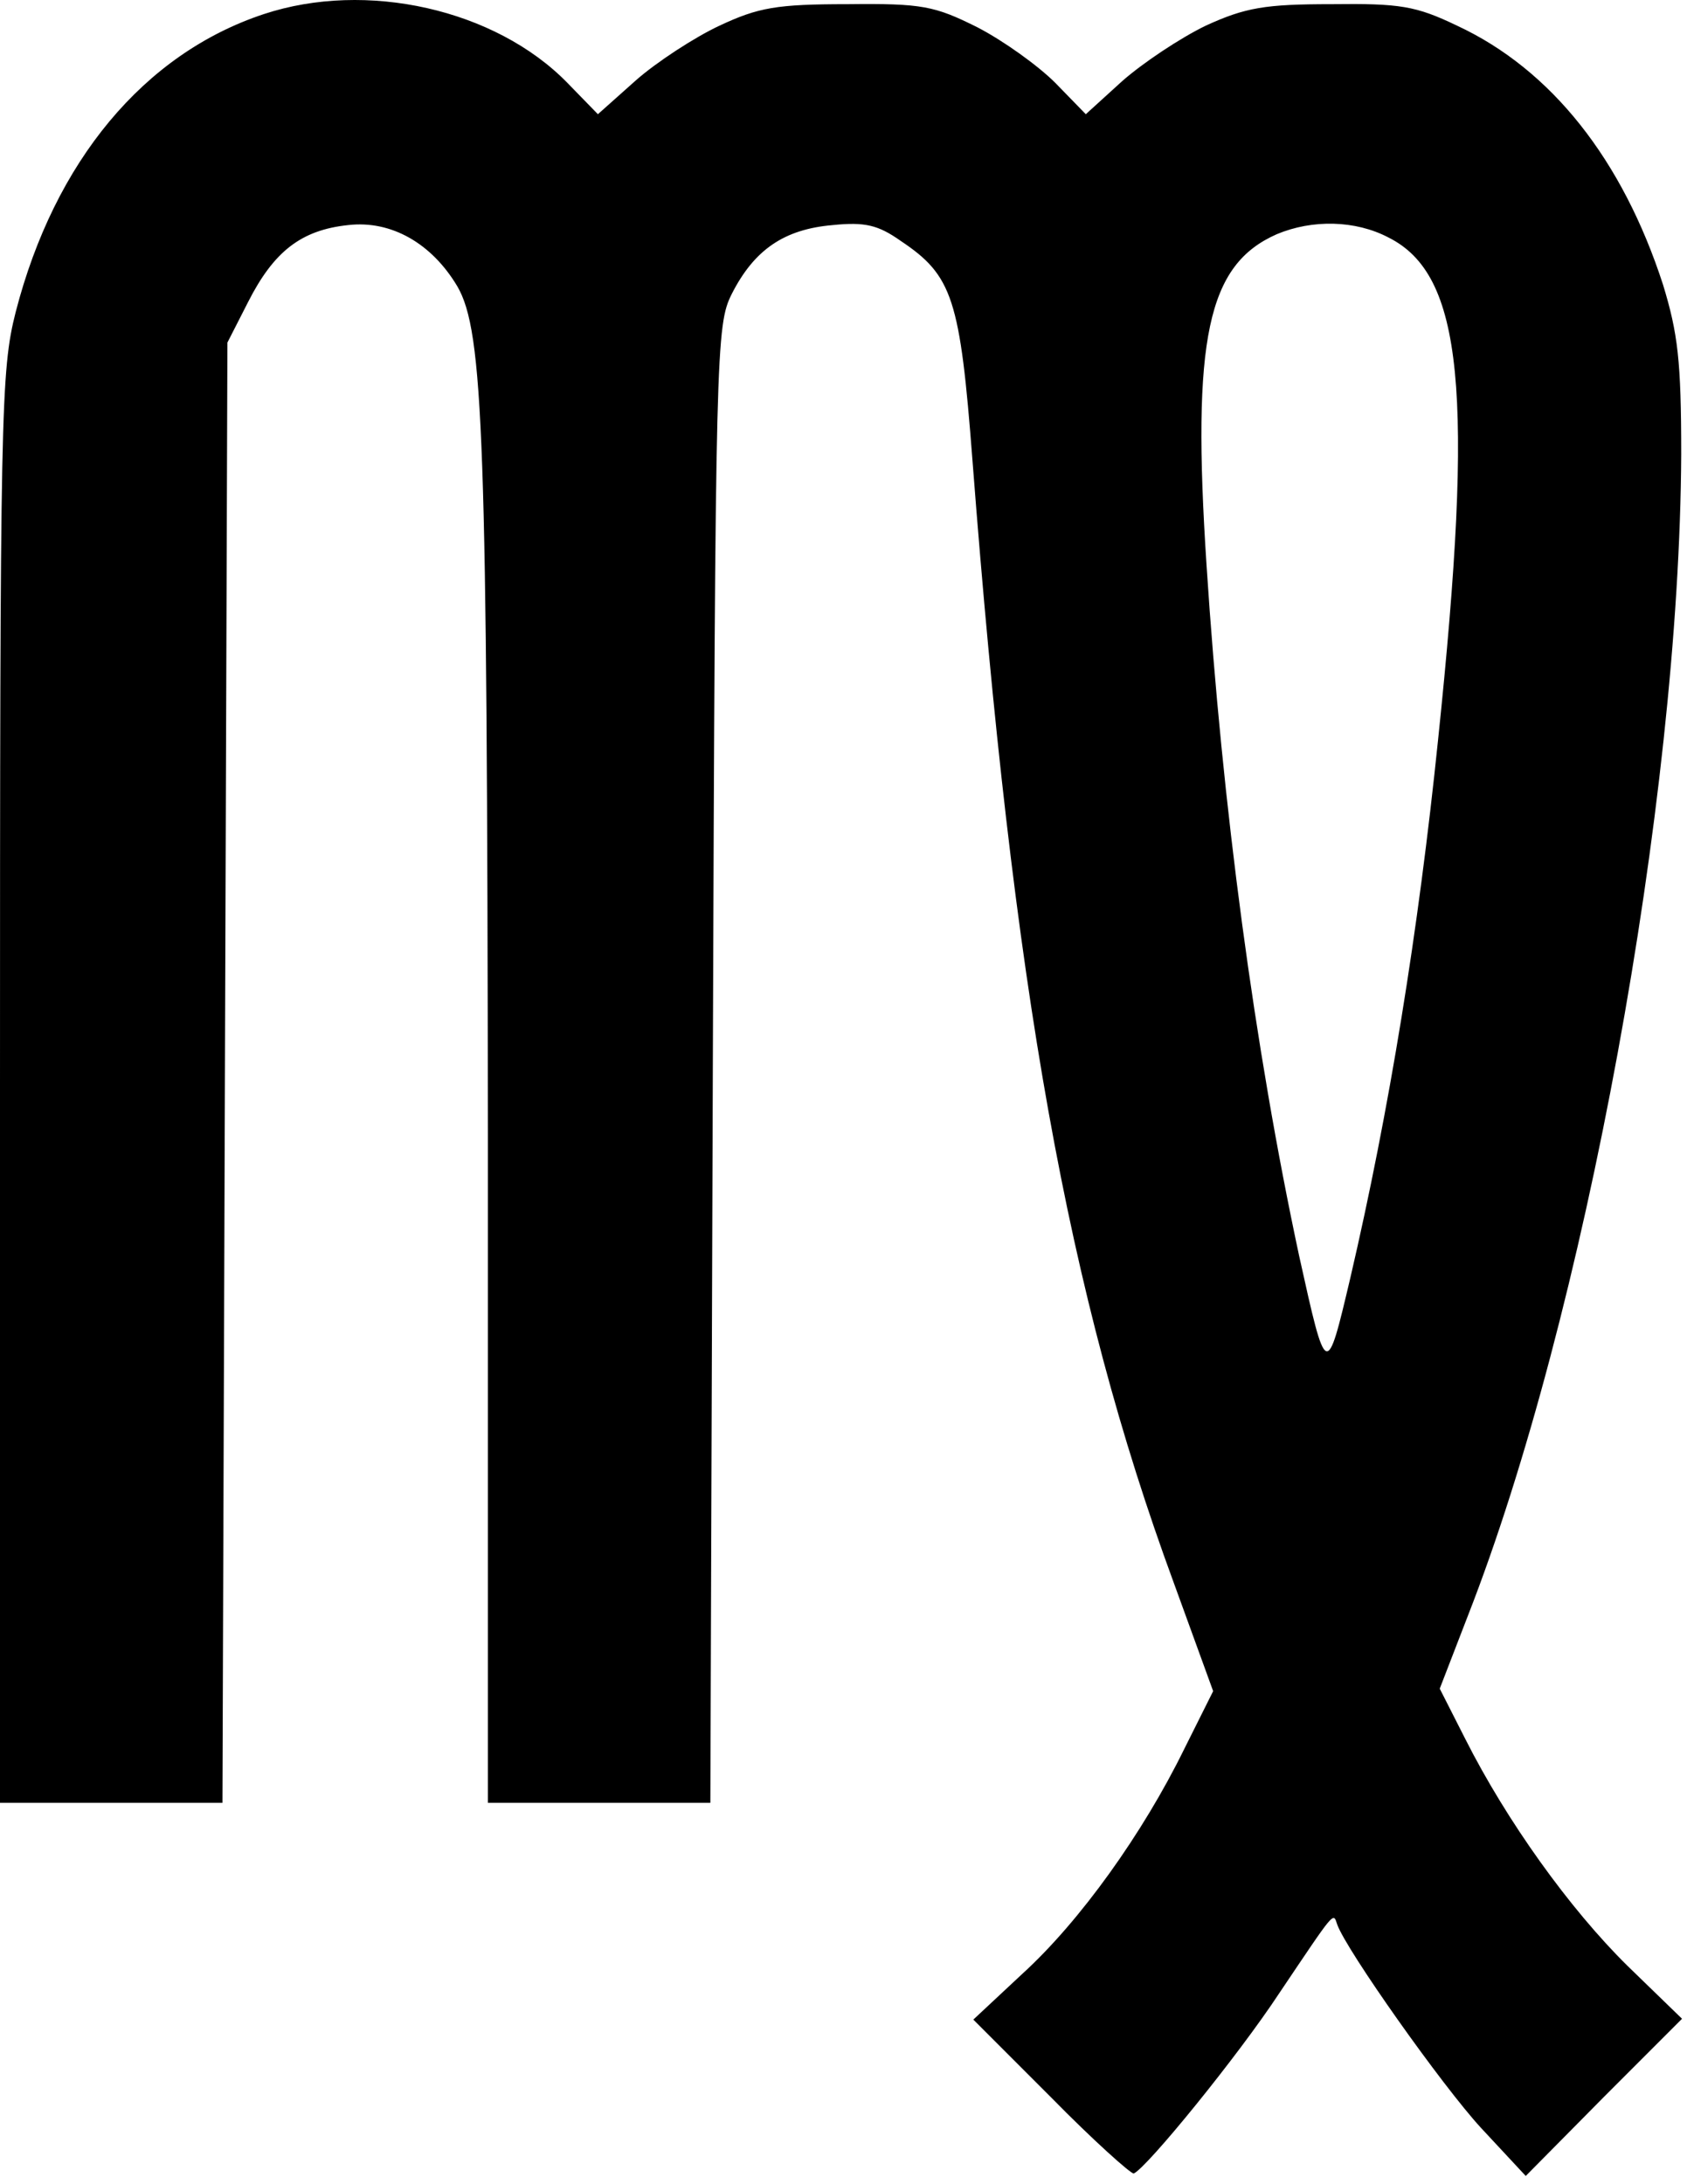<svg width="204" height="264" viewBox="0 0 204 264" fill="none" xmlns="http://www.w3.org/2000/svg">
<path d="M31.9 1.705C17.4 6.505 6.6 19.505 1.9 37.705C0.1 44.805 0 49.505 0 131.605V217.905H13.5H26.9L27.2 129.605L27.5 41.405L30 36.505C33.1 30.405 36.4 27.805 42.1 27.205C47.3 26.605 52.2 29.405 55.3 34.605C58.5 40.105 58.9 53.205 59 137.105V217.905H72.5H85.9L86.2 128.605C86.5 41.705 86.6 39.305 88.5 35.505C91.2 30.205 94.8 27.705 100.7 27.205C104.6 26.805 106.2 27.205 108.9 29.105C115.2 33.305 116.1 36.105 117.6 55.705C122.5 119.505 129.1 156.405 141.9 191.205L146.7 204.405L143.2 211.405C138.2 221.605 130.6 232.205 123.7 238.505L117.7 244.105L127.1 253.505C132.2 258.705 136.8 262.805 137.1 262.705C138.7 262.005 149.7 248.505 154.7 240.905C161.5 230.805 161.2 231.105 161.7 232.605C162.8 235.705 174.4 252.105 179.1 257.205L184.5 263.005L193.9 253.505L203.4 244.005L196.8 237.605C189.8 230.705 182.2 220.105 177.2 210.205L174.1 204.105L177.5 195.305C191.6 159.305 203.1 96.805 203.3 54.905C203.3 43.605 202.9 40.305 201.1 34.405C196.2 19.305 187.6 8.405 176.2 3.105C171.2 0.705 169.3 0.405 161 0.505C153 0.505 150.6 0.905 145.8 3.105C142.7 4.605 138.2 7.605 135.7 9.805L131.3 13.805L127.6 10.005C125.5 7.905 121.3 4.905 118.2 3.305C113 0.705 111.5 0.405 102.5 0.505C93.9 0.505 91.7 0.905 87 3.105C84 4.505 79.4 7.505 76.9 9.705L72.3 13.805L68.6 10.005C59.9 1.105 44.3 -2.395 31.9 1.705ZM167.9 28.705C176.9 33.205 178.3 47.305 173.9 89.405C171.5 112.705 168 134.205 163.3 154.405C160.4 166.705 160.4 166.705 157.1 151.805C151.7 126.605 147.8 97.505 145.9 68.305C144.1 40.905 146 32.005 154.4 28.305C158.7 26.505 163.9 26.605 167.9 28.705Z" fill="black"/>
</svg>
